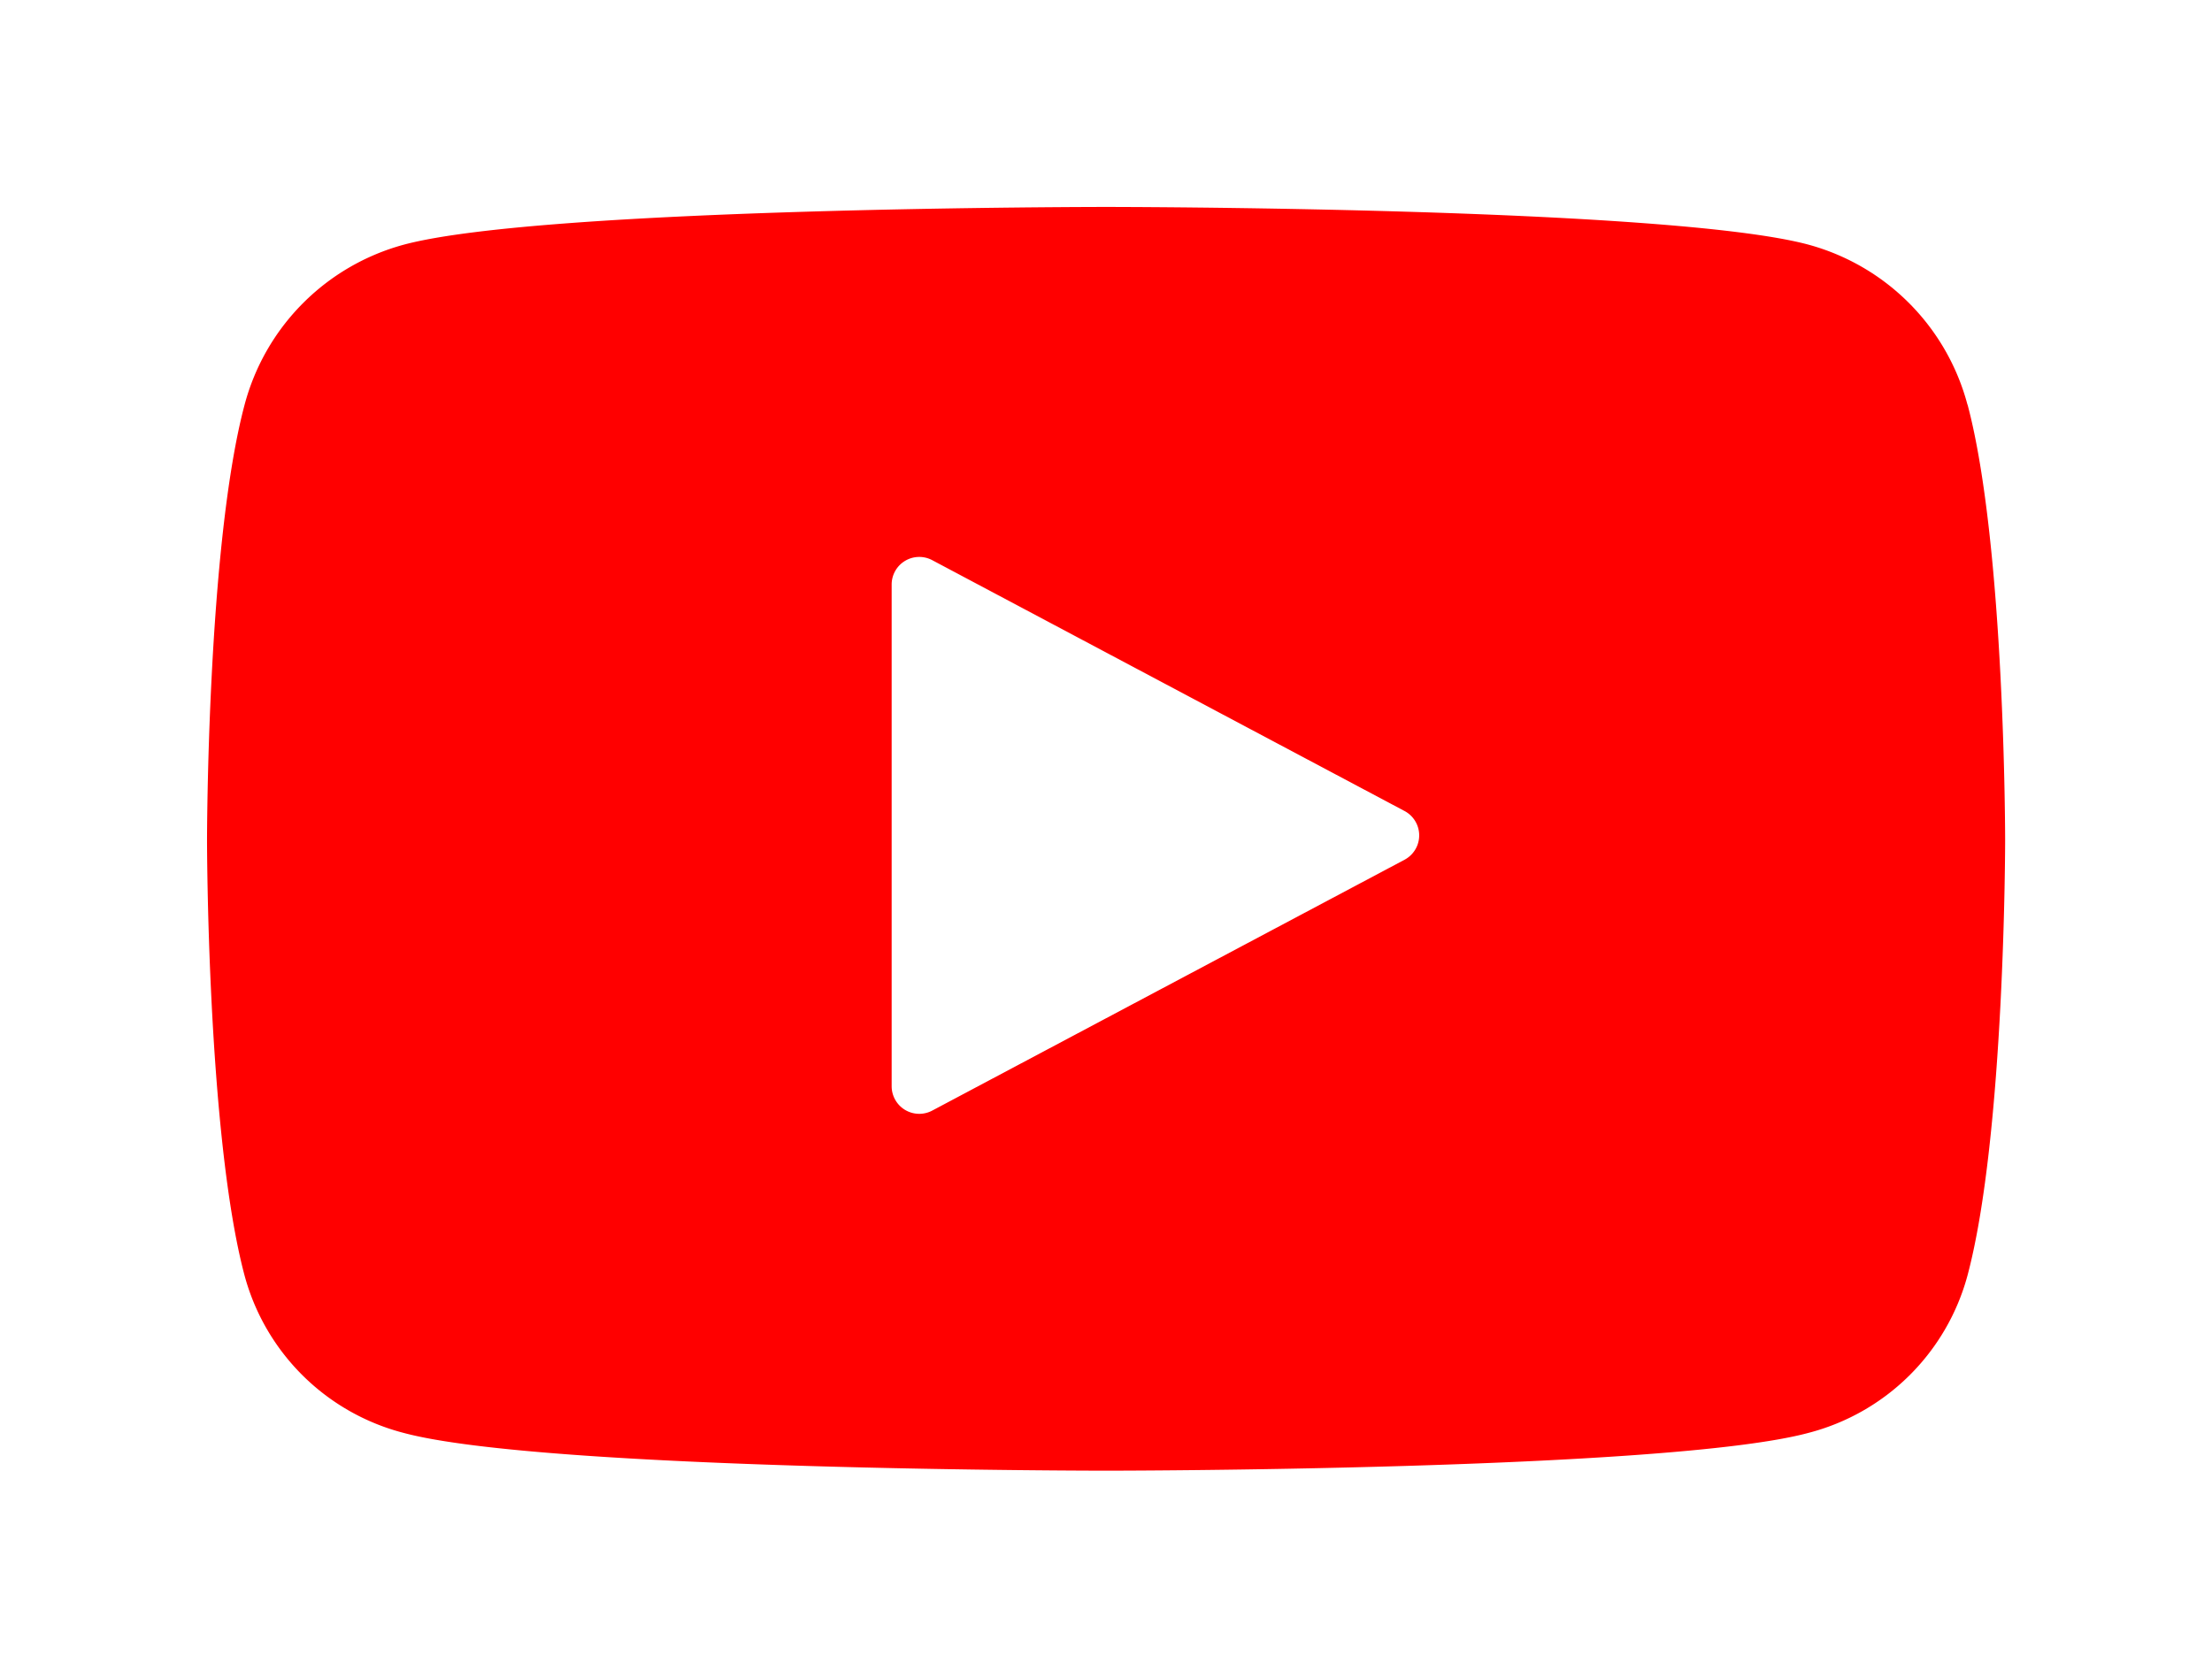 <svg xmlns="http://www.w3.org/2000/svg" xmlns:xlink="http://www.w3.org/1999/xlink" width="80.146" height="60.806" viewBox="0 0 80.146 60.806">
  <defs>
    <filter id="Icon_awesome-youtube" x="0" y="0" width="80.146" height="60.806" filterUnits="userSpaceOnUse">
      <feOffset input="SourceAlpha"/>
      <feGaussianBlur stdDeviation="2.5" result="blur"/>
      <feFlood flood-color="#303030" flood-opacity="0.098"/>
      <feComposite operator="in" in2="blur"/>
      <feComposite in="SourceGraphic"/>
    </filter>
  </defs>
  <g id="Group_76916" data-name="Group 76916" transform="translate(7.501 7.5)">
    <g transform="matrix(1, 0, 0, 1, -7.5, -7.5)" filter="url(#Icon_awesome-youtube)">
      <path id="Icon_awesome-youtube-2" data-name="Icon awesome-youtube" d="M64.835,11.667a8.186,8.186,0,0,0-5.76-5.8C53.995,4.5,33.623,4.5,33.623,4.5S13.251,4.5,8.171,5.87a8.186,8.186,0,0,0-5.76,5.8C1.05,16.78,1.05,27.449,1.05,27.449s0,10.669,1.361,15.782a8.064,8.064,0,0,0,5.76,5.7c5.081,1.37,25.452,1.37,25.452,1.37s20.372,0,25.452-1.37a8.064,8.064,0,0,0,5.76-5.7C66.2,38.118,66.2,27.449,66.2,27.449s0-10.669-1.361-15.782ZM26.96,37.136V17.763l17.027,9.687L26.96,37.136Z" transform="translate(6.45 3)" fill="red"/>
    </g>
    <path id="Polygon_3" data-name="Polygon 3" d="M9.872,1.662a1,1,0,0,1,1.766,0l9.092,17.114a1,1,0,0,1-.883,1.469H1.664A1,1,0,0,1,.78,18.777Z" transform="translate(45.051 12.021) rotate(90)" fill="#fff"/>
  </g>
</svg>
